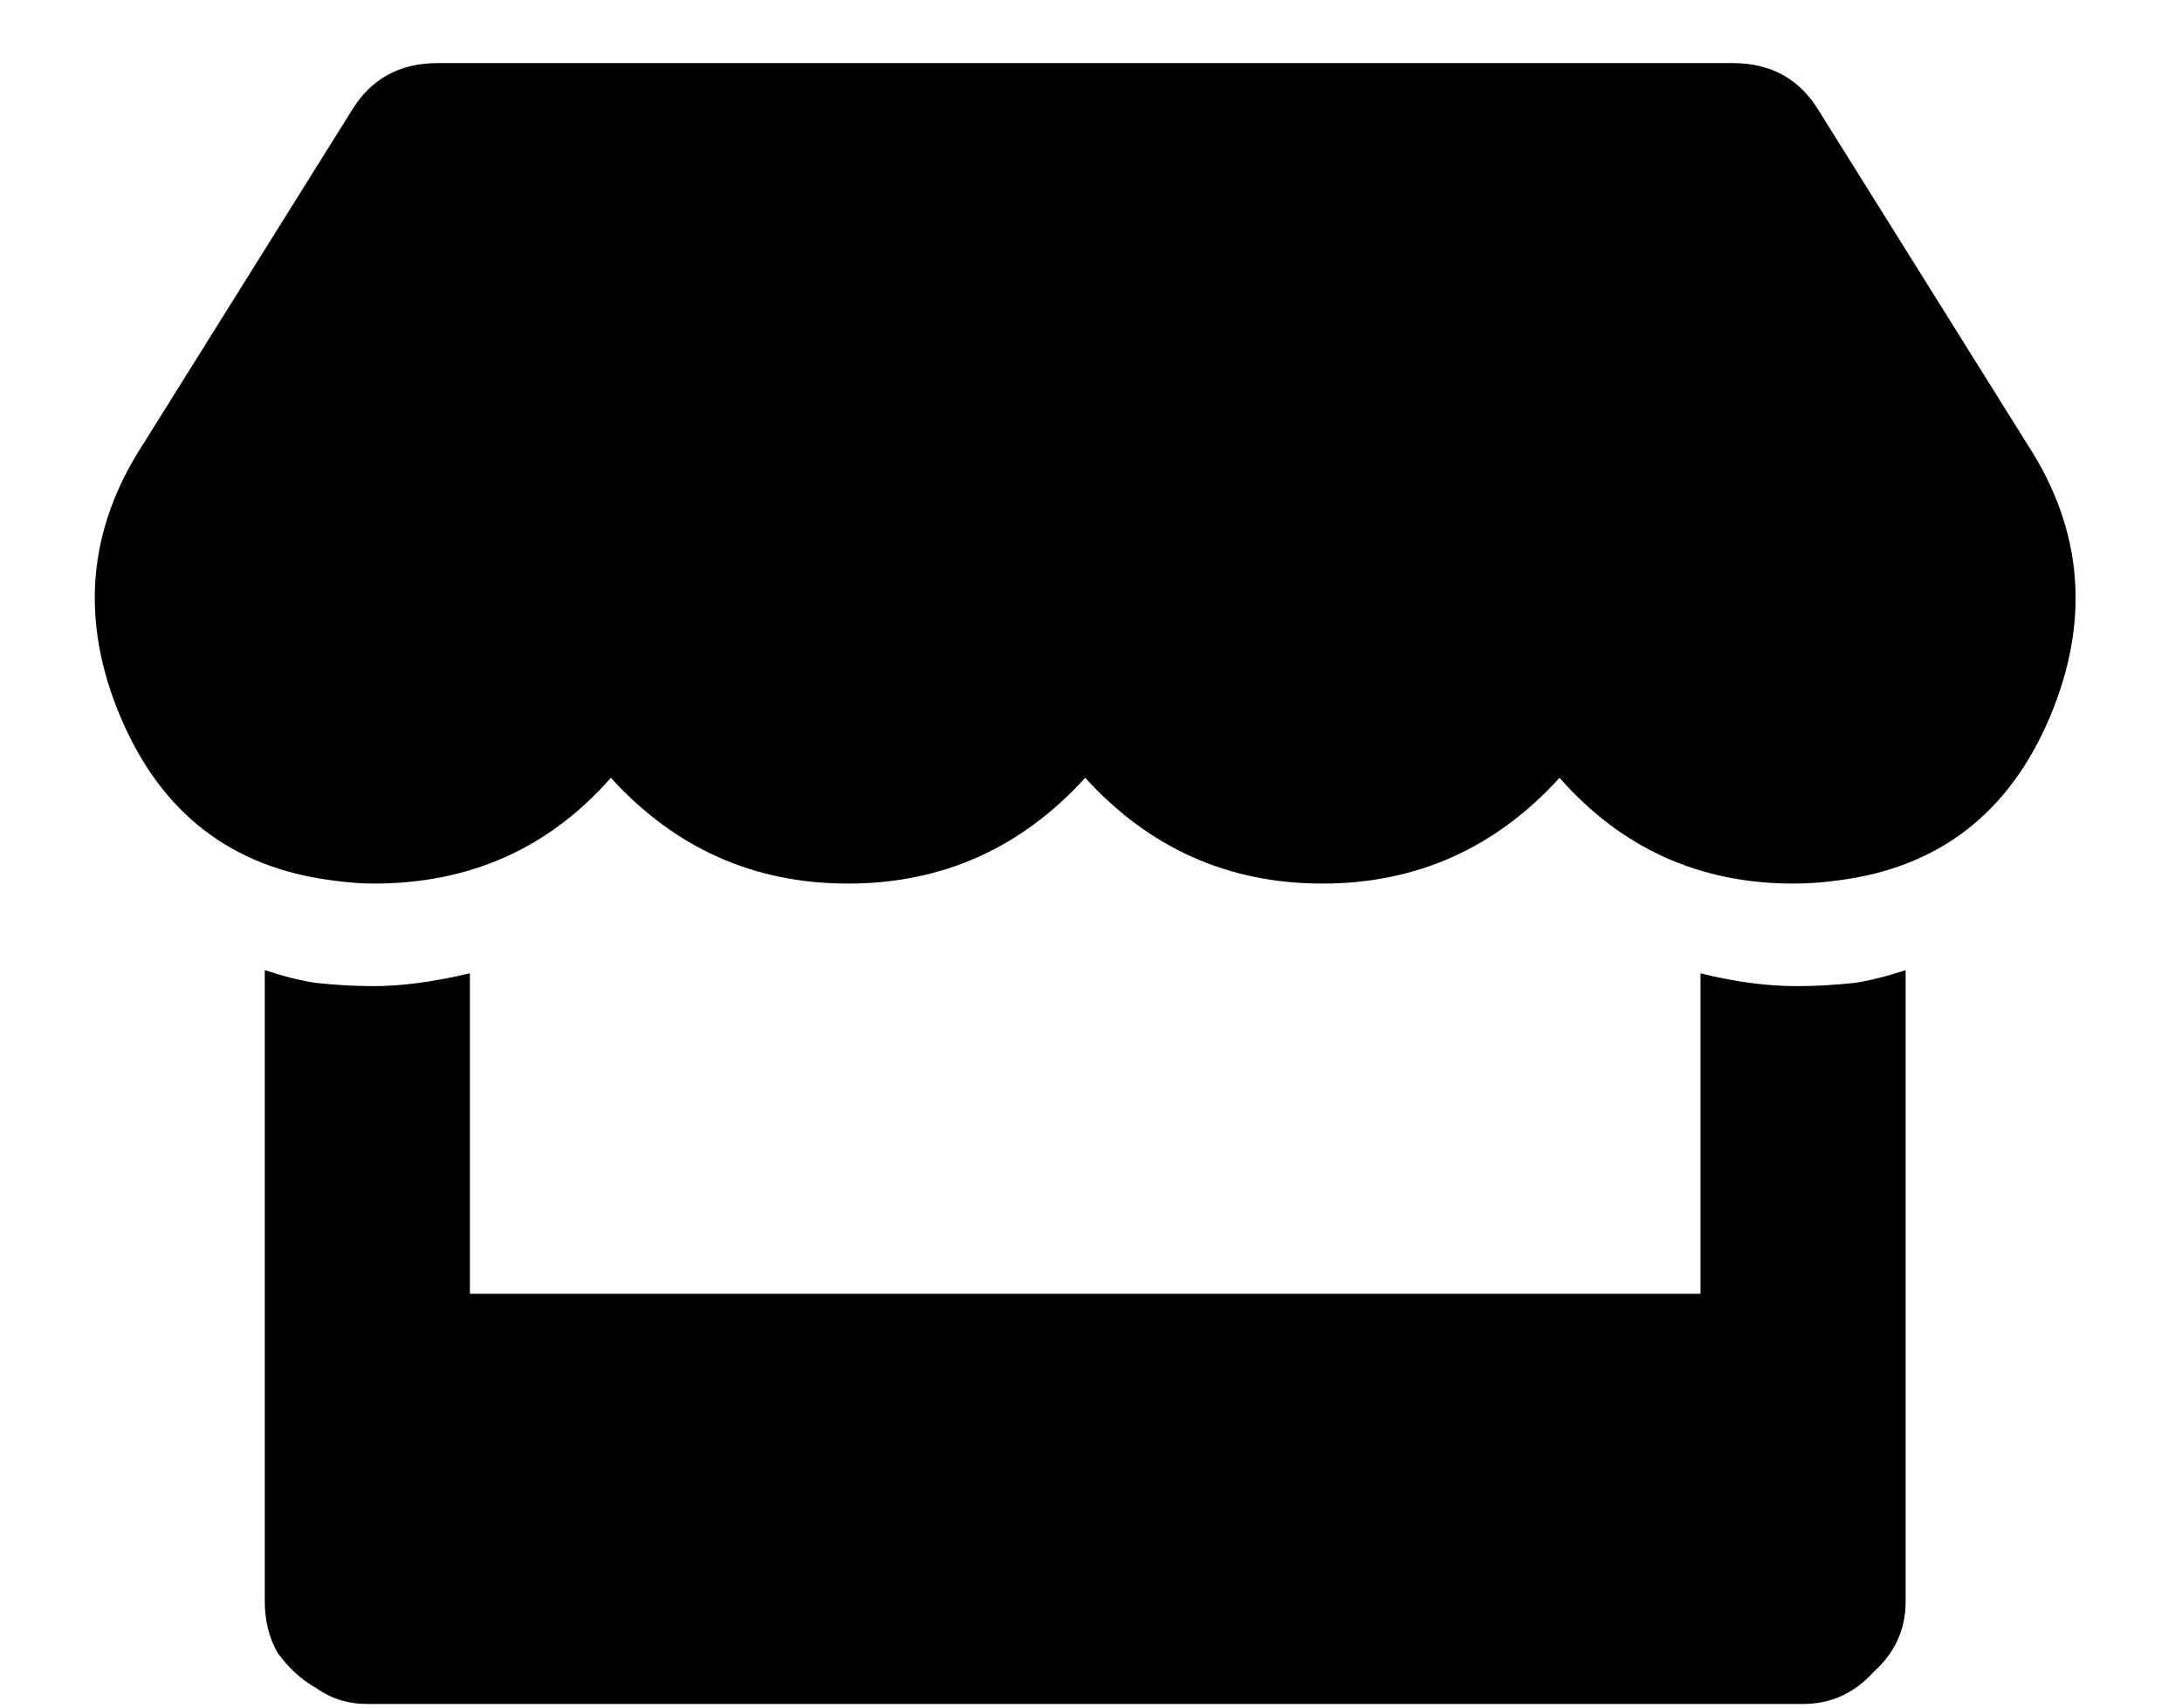 <svg width="23" height="18" viewBox="0 0 23 18" fill="none" xmlns="http://www.w3.org/2000/svg">
<path d="M21.371 4.685C21.957 5.586 22.035 6.543 21.608 7.557C21.18 8.57 20.436 9.145 19.378 9.28C19.22 9.302 19.063 9.314 18.905 9.314C17.914 9.314 17.092 8.942 16.439 8.199C15.763 8.942 14.93 9.314 13.939 9.314C12.948 9.314 12.115 8.942 11.439 8.199C10.763 8.942 9.93 9.314 8.939 9.314C7.948 9.314 7.115 8.942 6.439 8.199C5.786 8.942 4.953 9.314 3.939 9.314C3.804 9.314 3.658 9.302 3.5 9.28C2.441 9.145 1.698 8.57 1.27 7.557C0.842 6.543 0.921 5.586 1.507 4.685L3.703 1.172C3.905 0.834 4.209 0.665 4.615 0.665H18.263C18.669 0.665 18.973 0.834 19.175 1.172L21.371 4.685ZM18.939 10.395C19.141 10.395 19.344 10.383 19.547 10.361C19.704 10.338 19.885 10.293 20.087 10.226V16.881C20.087 17.174 19.975 17.422 19.75 17.624C19.547 17.849 19.299 17.962 19.006 17.962H3.872C3.669 17.962 3.489 17.906 3.331 17.793C3.173 17.703 3.038 17.579 2.926 17.422C2.836 17.264 2.791 17.084 2.791 16.881V10.226C2.993 10.293 3.173 10.338 3.331 10.361C3.534 10.383 3.736 10.395 3.939 10.395C4.232 10.395 4.57 10.35 4.953 10.26V13.638H17.925V10.26C18.286 10.35 18.623 10.395 18.939 10.395Z" fill="black"/>
</svg>

